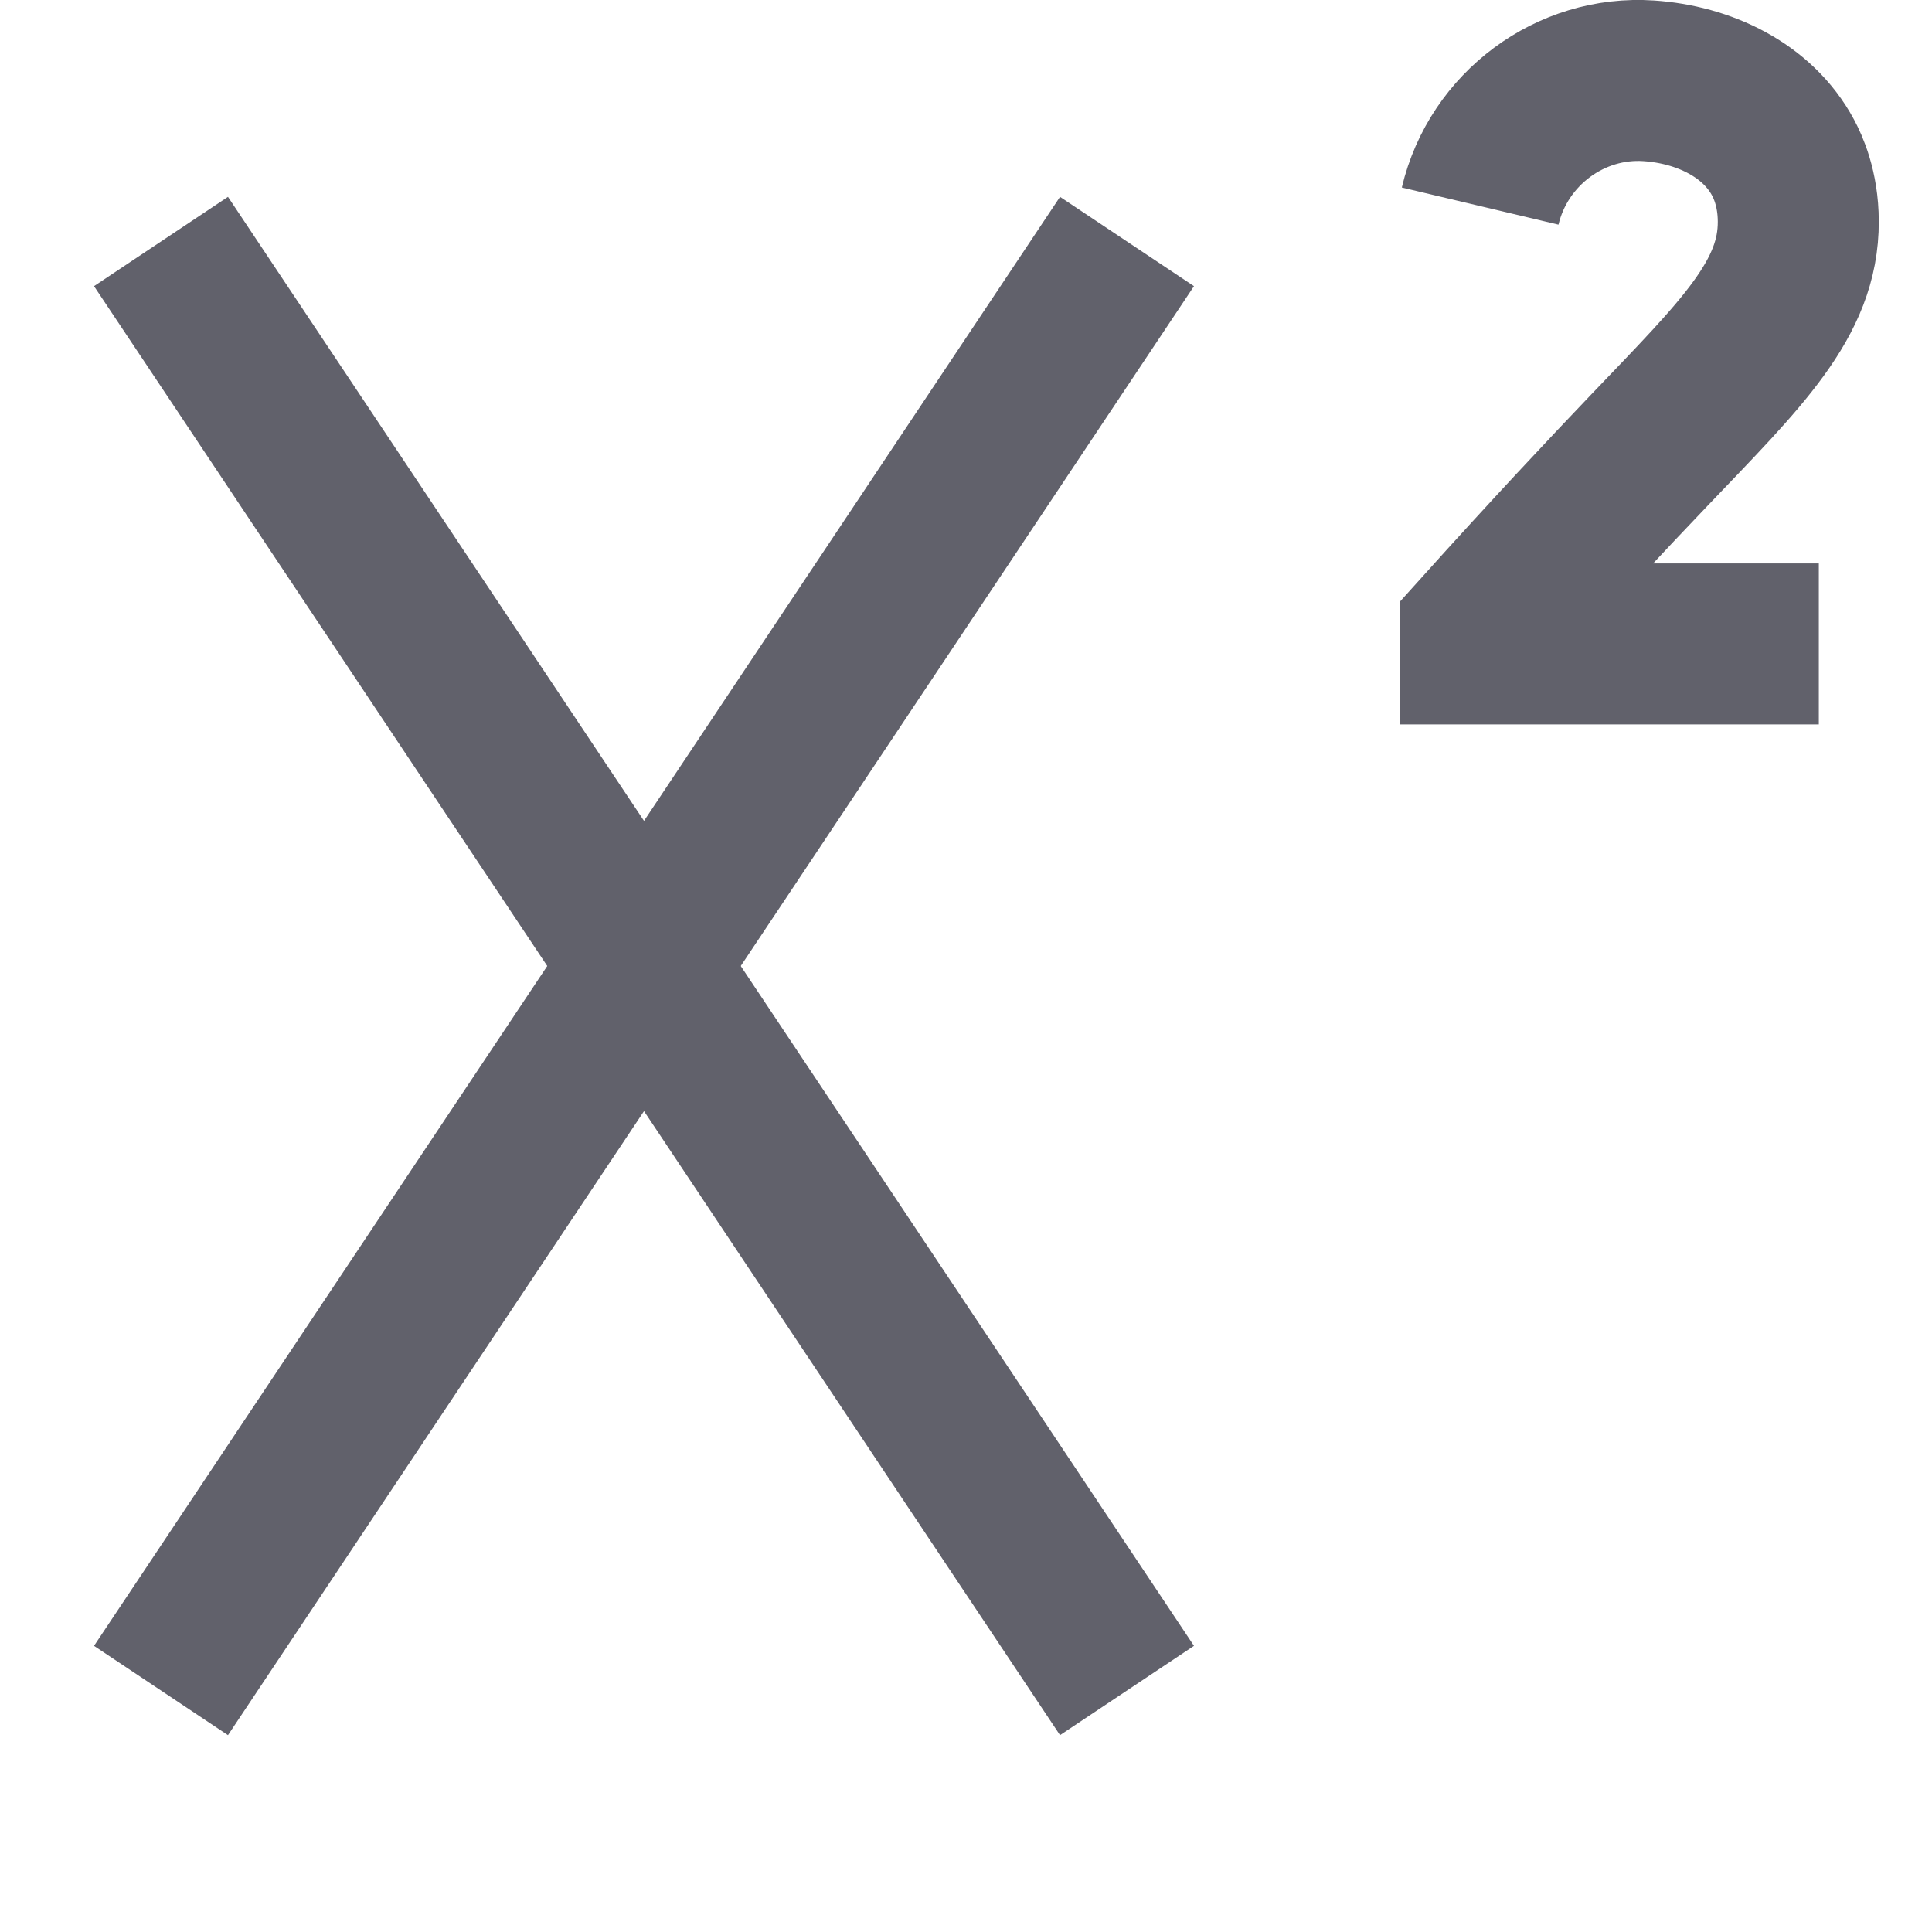 <svg xmlns="http://www.w3.org/2000/svg" height="24" width="24" viewBox="0 0 24 24"><line x1="2" y1="3" x2="14" y2="21" fill="none" stroke="#61616b" stroke-width="2"></line><line x1="14" y1="3" x2="2" y2="21" fill="none" stroke="#61616b" stroke-width="2"></line><path data-color="color-2" d="M18.387,2.56c.228-.962,1.123-1.622,2.095-1.556,.684,.046,1.352,.363,1.668,.954,.058,.108,.188,.382,.189,.792,.004,.963-.706,1.645-1.849,2.841-.491,.514-1.218,1.286-2.103,2.27v.138h4.207" fill="none" stroke="#61616b" stroke-width="2"></path></svg>